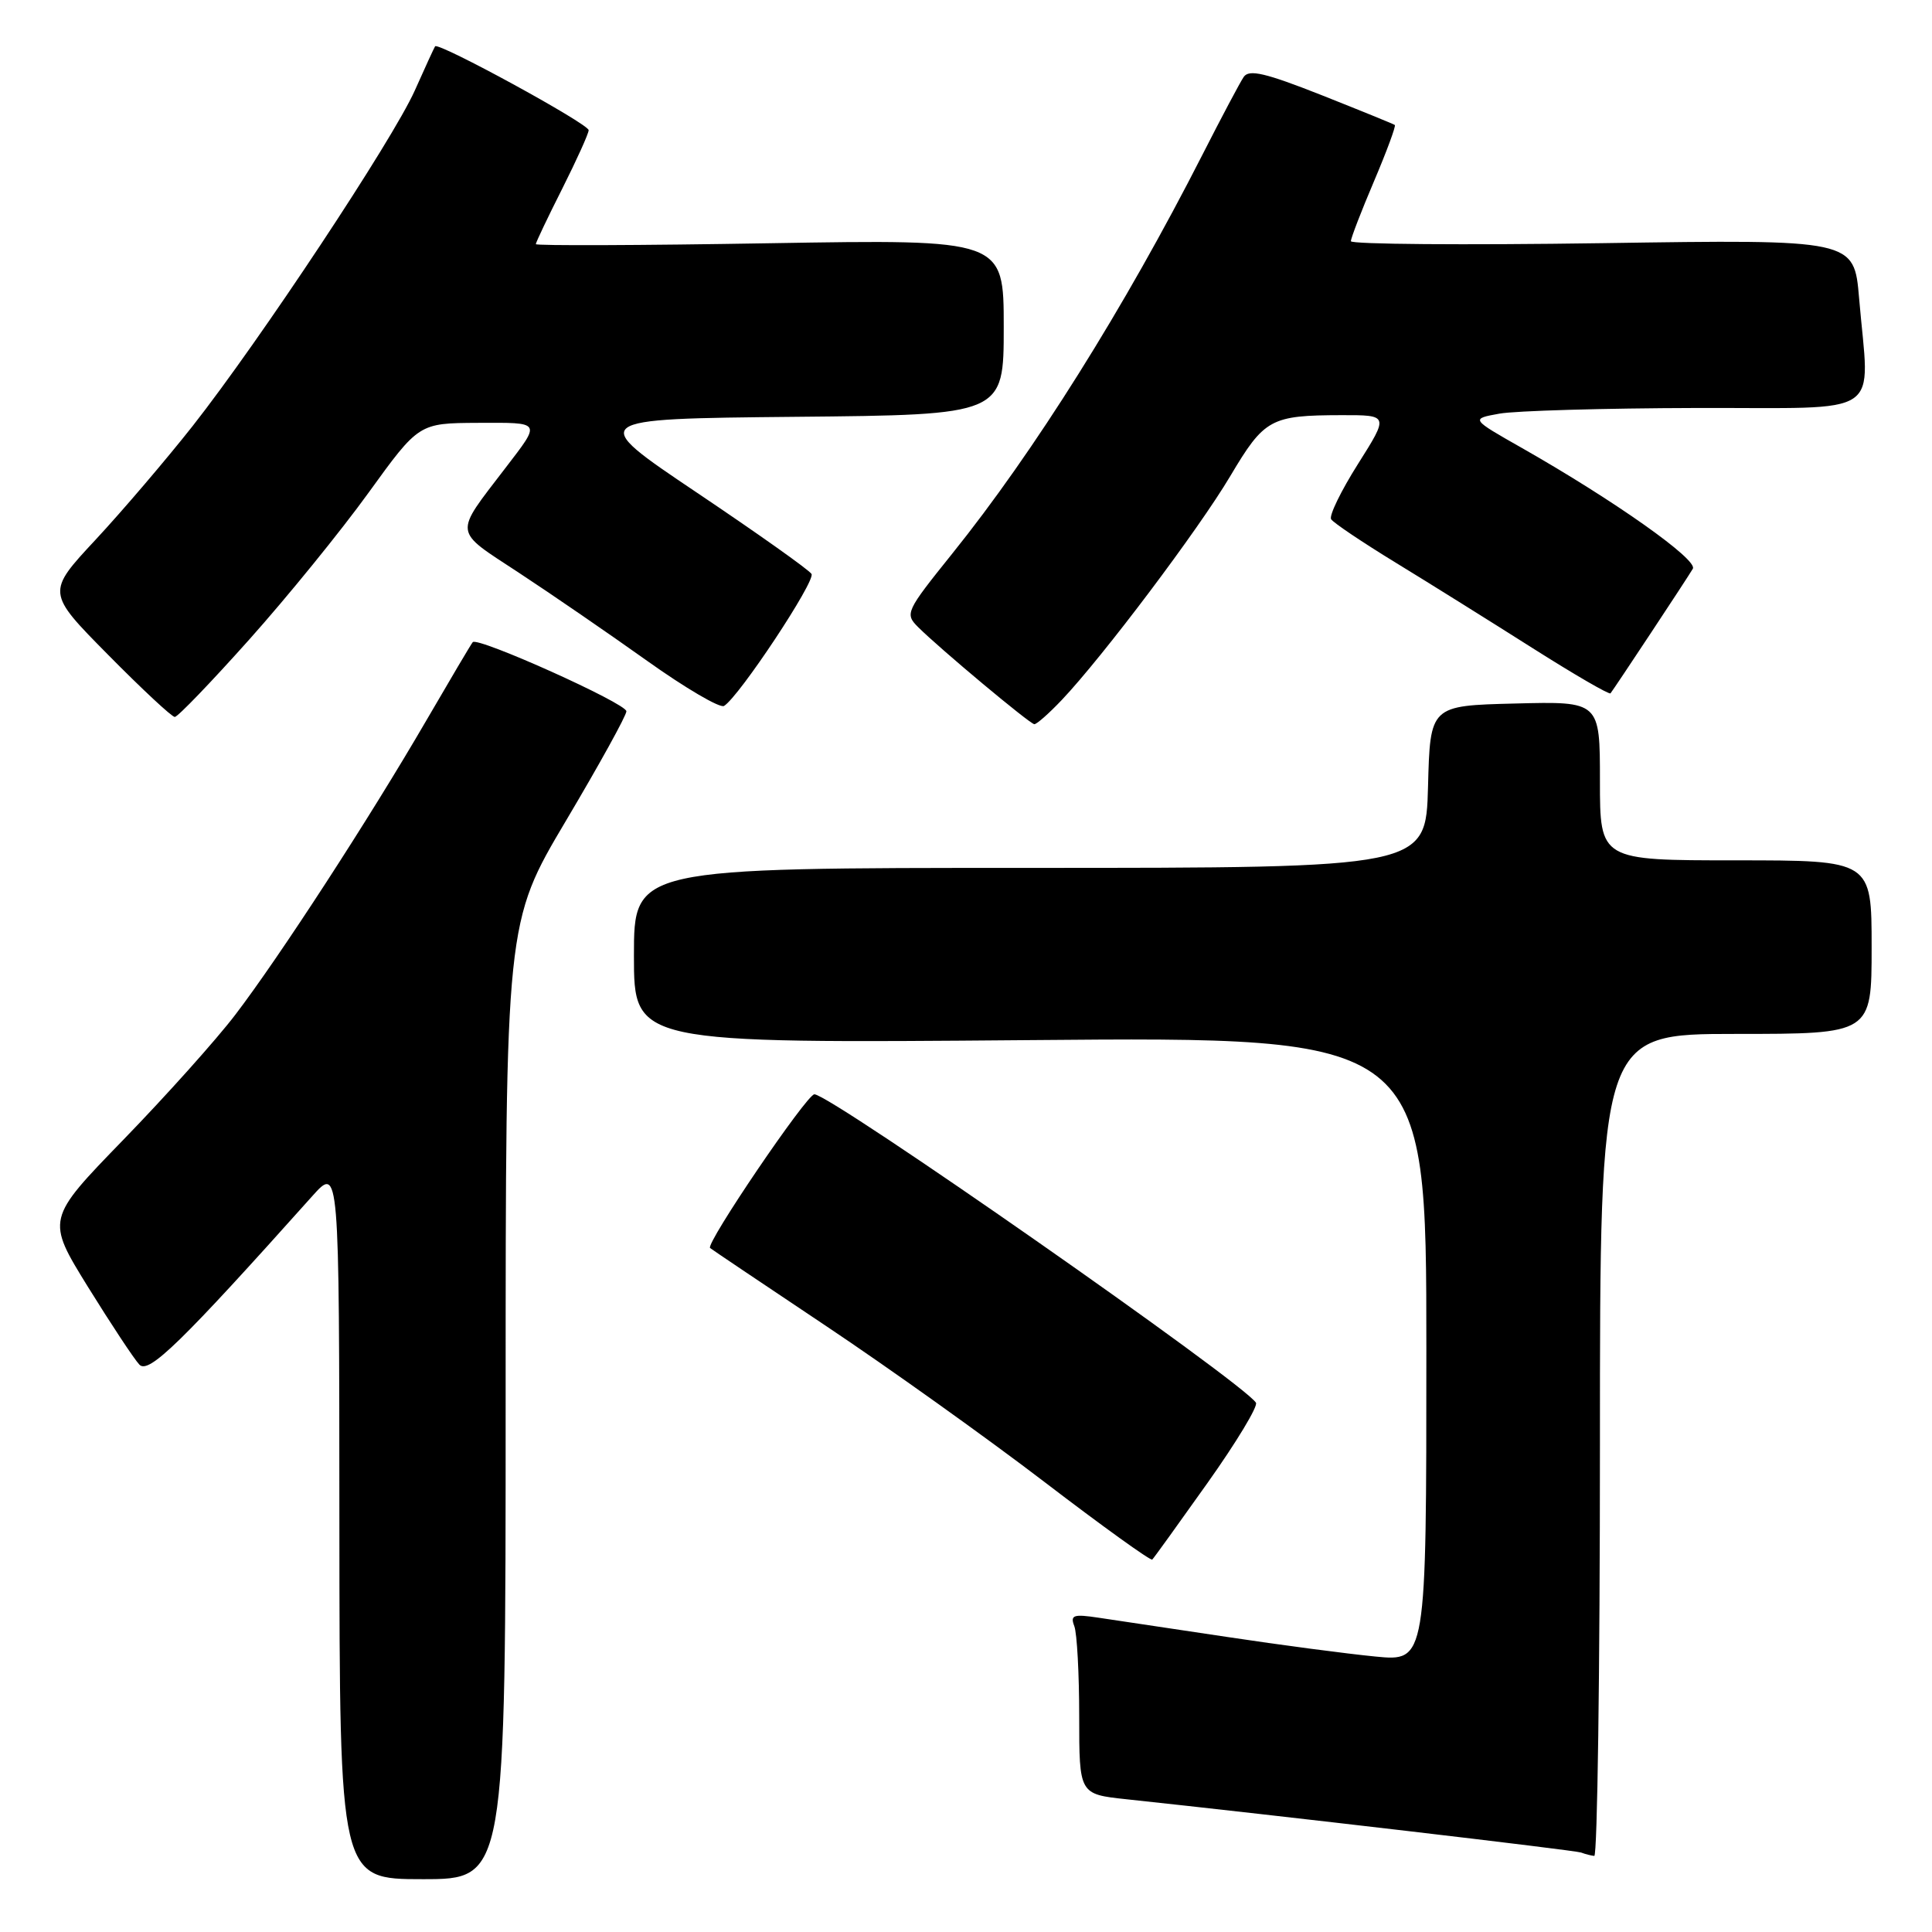 <?xml version="1.0" encoding="UTF-8" standalone="no"?>
<!DOCTYPE svg PUBLIC "-//W3C//DTD SVG 1.1//EN" "http://www.w3.org/Graphics/SVG/1.1/DTD/svg11.dtd" >
<svg xmlns="http://www.w3.org/2000/svg" xmlns:xlink="http://www.w3.org/1999/xlink" version="1.1" viewBox="0 0 256 256">
 <g >
 <path fill="currentColor"
d=" M 67.00 185.61 C 67.00 122.22 67.00 122.22 75.00 108.74 C 79.40 101.33 83.00 94.81 83.00 94.25 C 83.00 93.20 63.28 84.34 62.64 85.09 C 62.44 85.31 59.67 90.00 56.47 95.50 C 48.97 108.41 37.03 126.80 31.17 134.47 C 28.64 137.79 21.96 145.24 16.34 151.03 C 6.12 161.56 6.12 161.56 11.66 170.53 C 14.72 175.46 17.78 180.10 18.47 180.82 C 19.69 182.12 24.00 177.92 41.37 158.50 C 44.95 154.50 44.95 154.50 44.97 201.75 C 45.00 249.00 45.00 249.00 56.00 249.00 C 67.00 249.00 67.00 249.00 67.00 185.61 Z  M 212.00 191.50 C 212.00 137.00 212.00 137.00 230.00 137.00 C 248.00 137.00 248.00 137.00 248.00 125.50 C 248.00 114.00 248.00 114.00 230.00 114.00 C 212.00 114.00 212.00 114.00 212.00 103.47 C 212.00 92.93 212.00 92.93 200.75 93.22 C 189.50 93.50 189.50 93.50 189.22 104.25 C 188.93 115.00 188.93 115.00 136.47 115.00 C 84.00 115.00 84.00 115.00 84.00 126.63 C 84.00 138.26 84.00 138.26 136.50 137.82 C 189.00 137.37 189.00 137.37 189.00 178.76 C 189.00 220.16 189.00 220.16 182.25 219.50 C 178.54 219.14 169.65 217.97 162.50 216.89 C 155.35 215.82 147.74 214.68 145.60 214.36 C 142.22 213.85 141.79 214.00 142.35 215.47 C 142.71 216.40 143.00 221.79 143.00 227.45 C 143.00 237.74 143.00 237.74 149.25 238.41 C 168.97 240.51 208.65 245.16 209.50 245.47 C 210.05 245.68 210.84 245.88 211.25 245.92 C 211.66 245.96 212.00 221.48 212.00 191.50 Z  M 160.00 196.50 C 163.82 191.12 166.71 186.34 166.42 185.87 C 164.79 183.23 110.06 145.00 107.91 145.00 C 106.90 145.00 93.45 164.82 94.09 165.37 C 94.32 165.56 101.25 170.22 109.50 175.73 C 117.75 181.24 130.76 190.53 138.41 196.38 C 146.06 202.23 152.48 206.85 152.68 206.65 C 152.89 206.45 156.18 201.88 160.00 196.50 Z  M 140.69 92.75 C 146.13 87.01 158.82 70.16 163.02 63.08 C 167.54 55.48 168.35 55.03 177.77 55.01 C 184.03 55.00 184.03 55.00 179.94 61.48 C 177.69 65.04 176.09 68.33 176.38 68.80 C 176.66 69.26 180.53 71.86 184.96 74.57 C 189.40 77.28 197.54 82.37 203.06 85.87 C 208.58 89.37 213.23 92.07 213.40 91.87 C 213.88 91.27 223.58 76.61 224.31 75.36 C 225.01 74.17 213.87 66.30 201.68 59.37 C 194.86 55.50 194.86 55.50 198.68 54.81 C 200.78 54.43 212.51 54.09 224.75 54.06 C 250.11 53.99 247.70 55.61 246.34 39.51 C 245.68 31.72 245.68 31.72 212.34 32.22 C 194.00 32.49 179.00 32.37 179.00 31.96 C 179.00 31.55 180.38 27.97 182.07 24.00 C 183.75 20.04 184.99 16.69 184.82 16.56 C 184.64 16.43 180.27 14.65 175.10 12.60 C 167.66 9.66 165.51 9.16 164.80 10.19 C 164.31 10.91 161.85 15.55 159.33 20.50 C 148.99 40.80 137.03 59.87 126.16 73.38 C 120.01 81.04 119.88 81.32 121.66 83.10 C 124.53 85.96 136.44 95.91 137.05 95.96 C 137.36 95.98 138.99 94.54 140.69 92.75 Z  M 33.02 84.75 C 38.06 79.11 45.18 70.35 48.84 65.28 C 55.50 56.07 55.50 56.07 63.31 56.03 C 71.85 56.00 71.73 55.80 66.98 62.00 C 60.09 71.01 59.98 70.13 68.72 75.87 C 73.00 78.68 80.66 83.94 85.74 87.56 C 90.82 91.18 95.41 93.87 95.94 93.54 C 97.95 92.30 108.10 76.97 107.53 76.05 C 107.20 75.51 100.37 70.67 92.36 65.29 C 77.79 55.50 77.79 55.50 105.40 55.23 C 133.00 54.97 133.00 54.97 133.00 43.34 C 133.00 31.71 133.00 31.71 102.00 32.23 C 84.95 32.52 71.00 32.57 71.00 32.35 C 71.00 32.13 72.57 28.82 74.50 25.00 C 76.42 21.18 78.00 17.69 78.00 17.25 C 78.00 16.41 58.05 5.52 57.65 6.14 C 57.52 6.34 56.31 8.97 54.96 12.00 C 52.03 18.55 34.42 45.14 25.51 56.47 C 22.03 60.88 16.26 67.65 12.68 71.50 C 6.16 78.50 6.16 78.50 14.31 86.75 C 18.79 91.29 22.77 95.00 23.16 95.00 C 23.55 95.00 27.98 90.39 33.02 84.75 Z "/>
</g>
</svg>